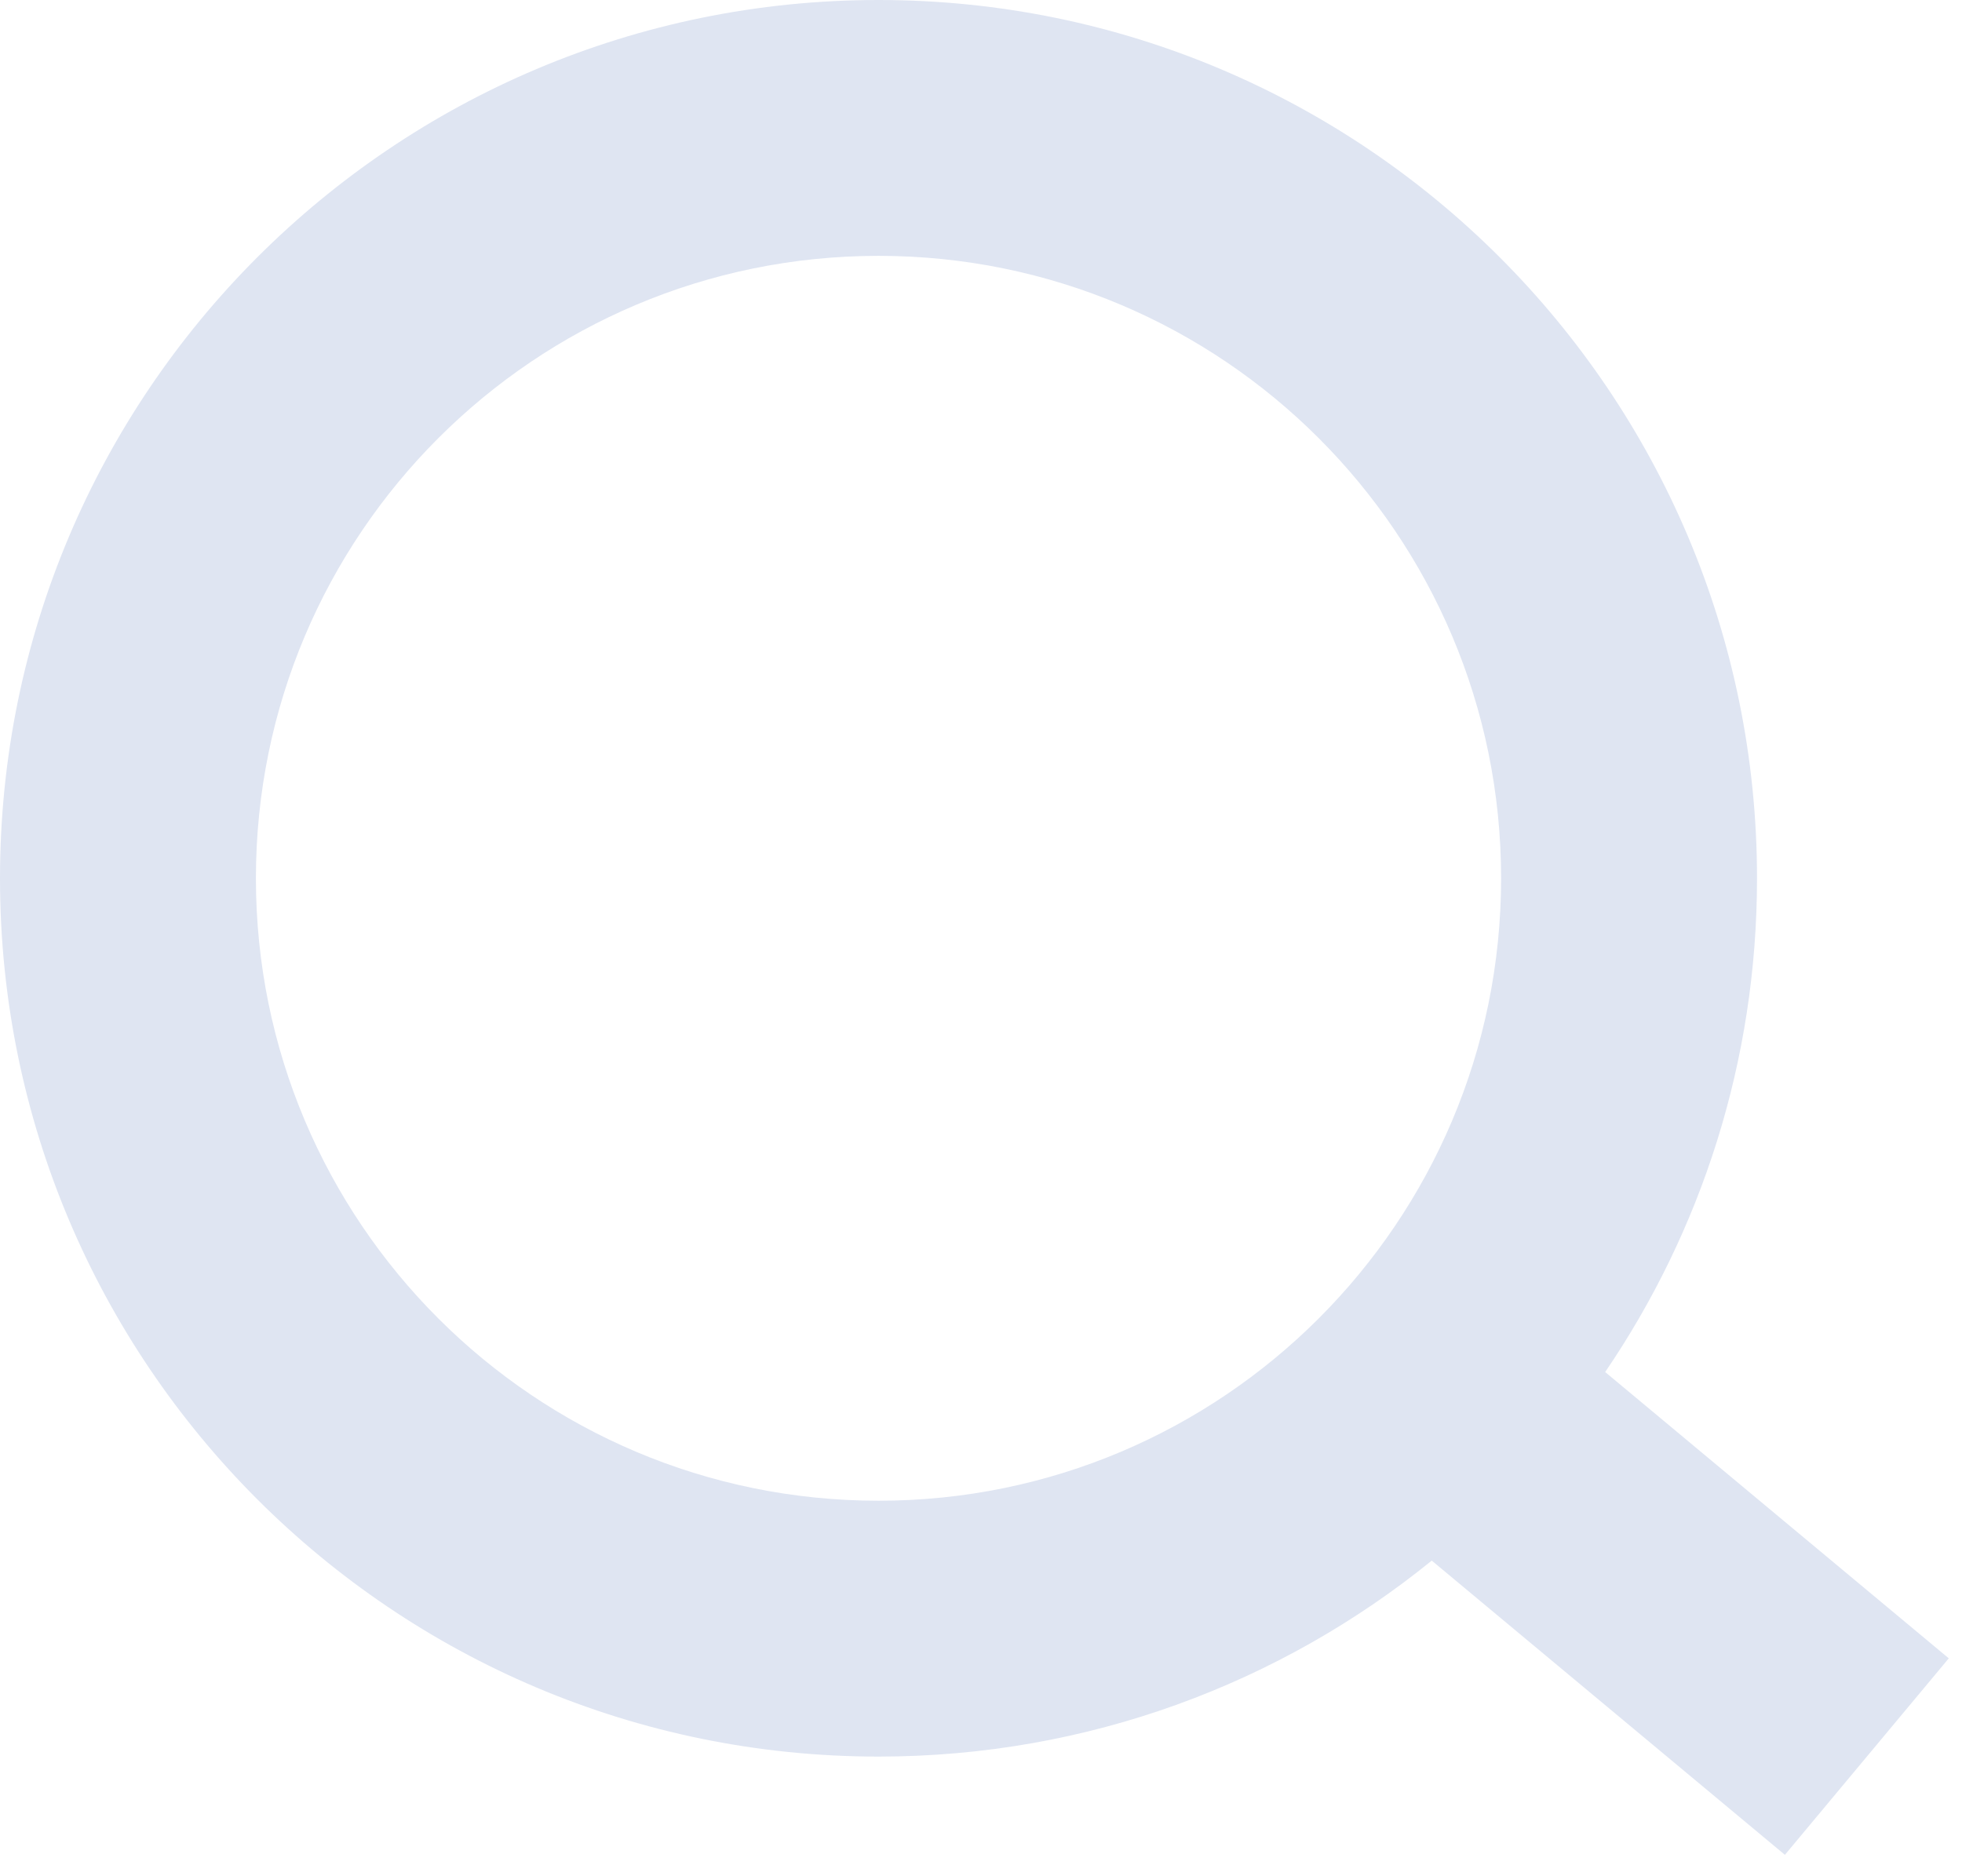 <svg width="23" height="22" viewBox="0 0 23 22" fill="none" xmlns="http://www.w3.org/2000/svg">
<path fill-rule="evenodd" clip-rule="evenodd" d="M17.597 10.299C17.597 14.329 14.329 17.597 10.299 17.597C6.268 17.597 3 14.329 3 10.299C3 6.268 6.268 3 10.299 3C14.329 3 17.597 6.268 17.597 10.299ZM16.784 18.299C15.013 19.736 12.756 20.597 10.299 20.597C4.611 20.597 0 15.986 0 10.299C0 4.611 4.611 0 10.299 0C15.986 0 20.597 4.611 20.597 10.299C20.597 12.445 19.94 14.438 18.817 16.088L22.845 19.445L20.924 21.749L16.784 18.299Z" fill="#DFE5F2"/>
</svg>
